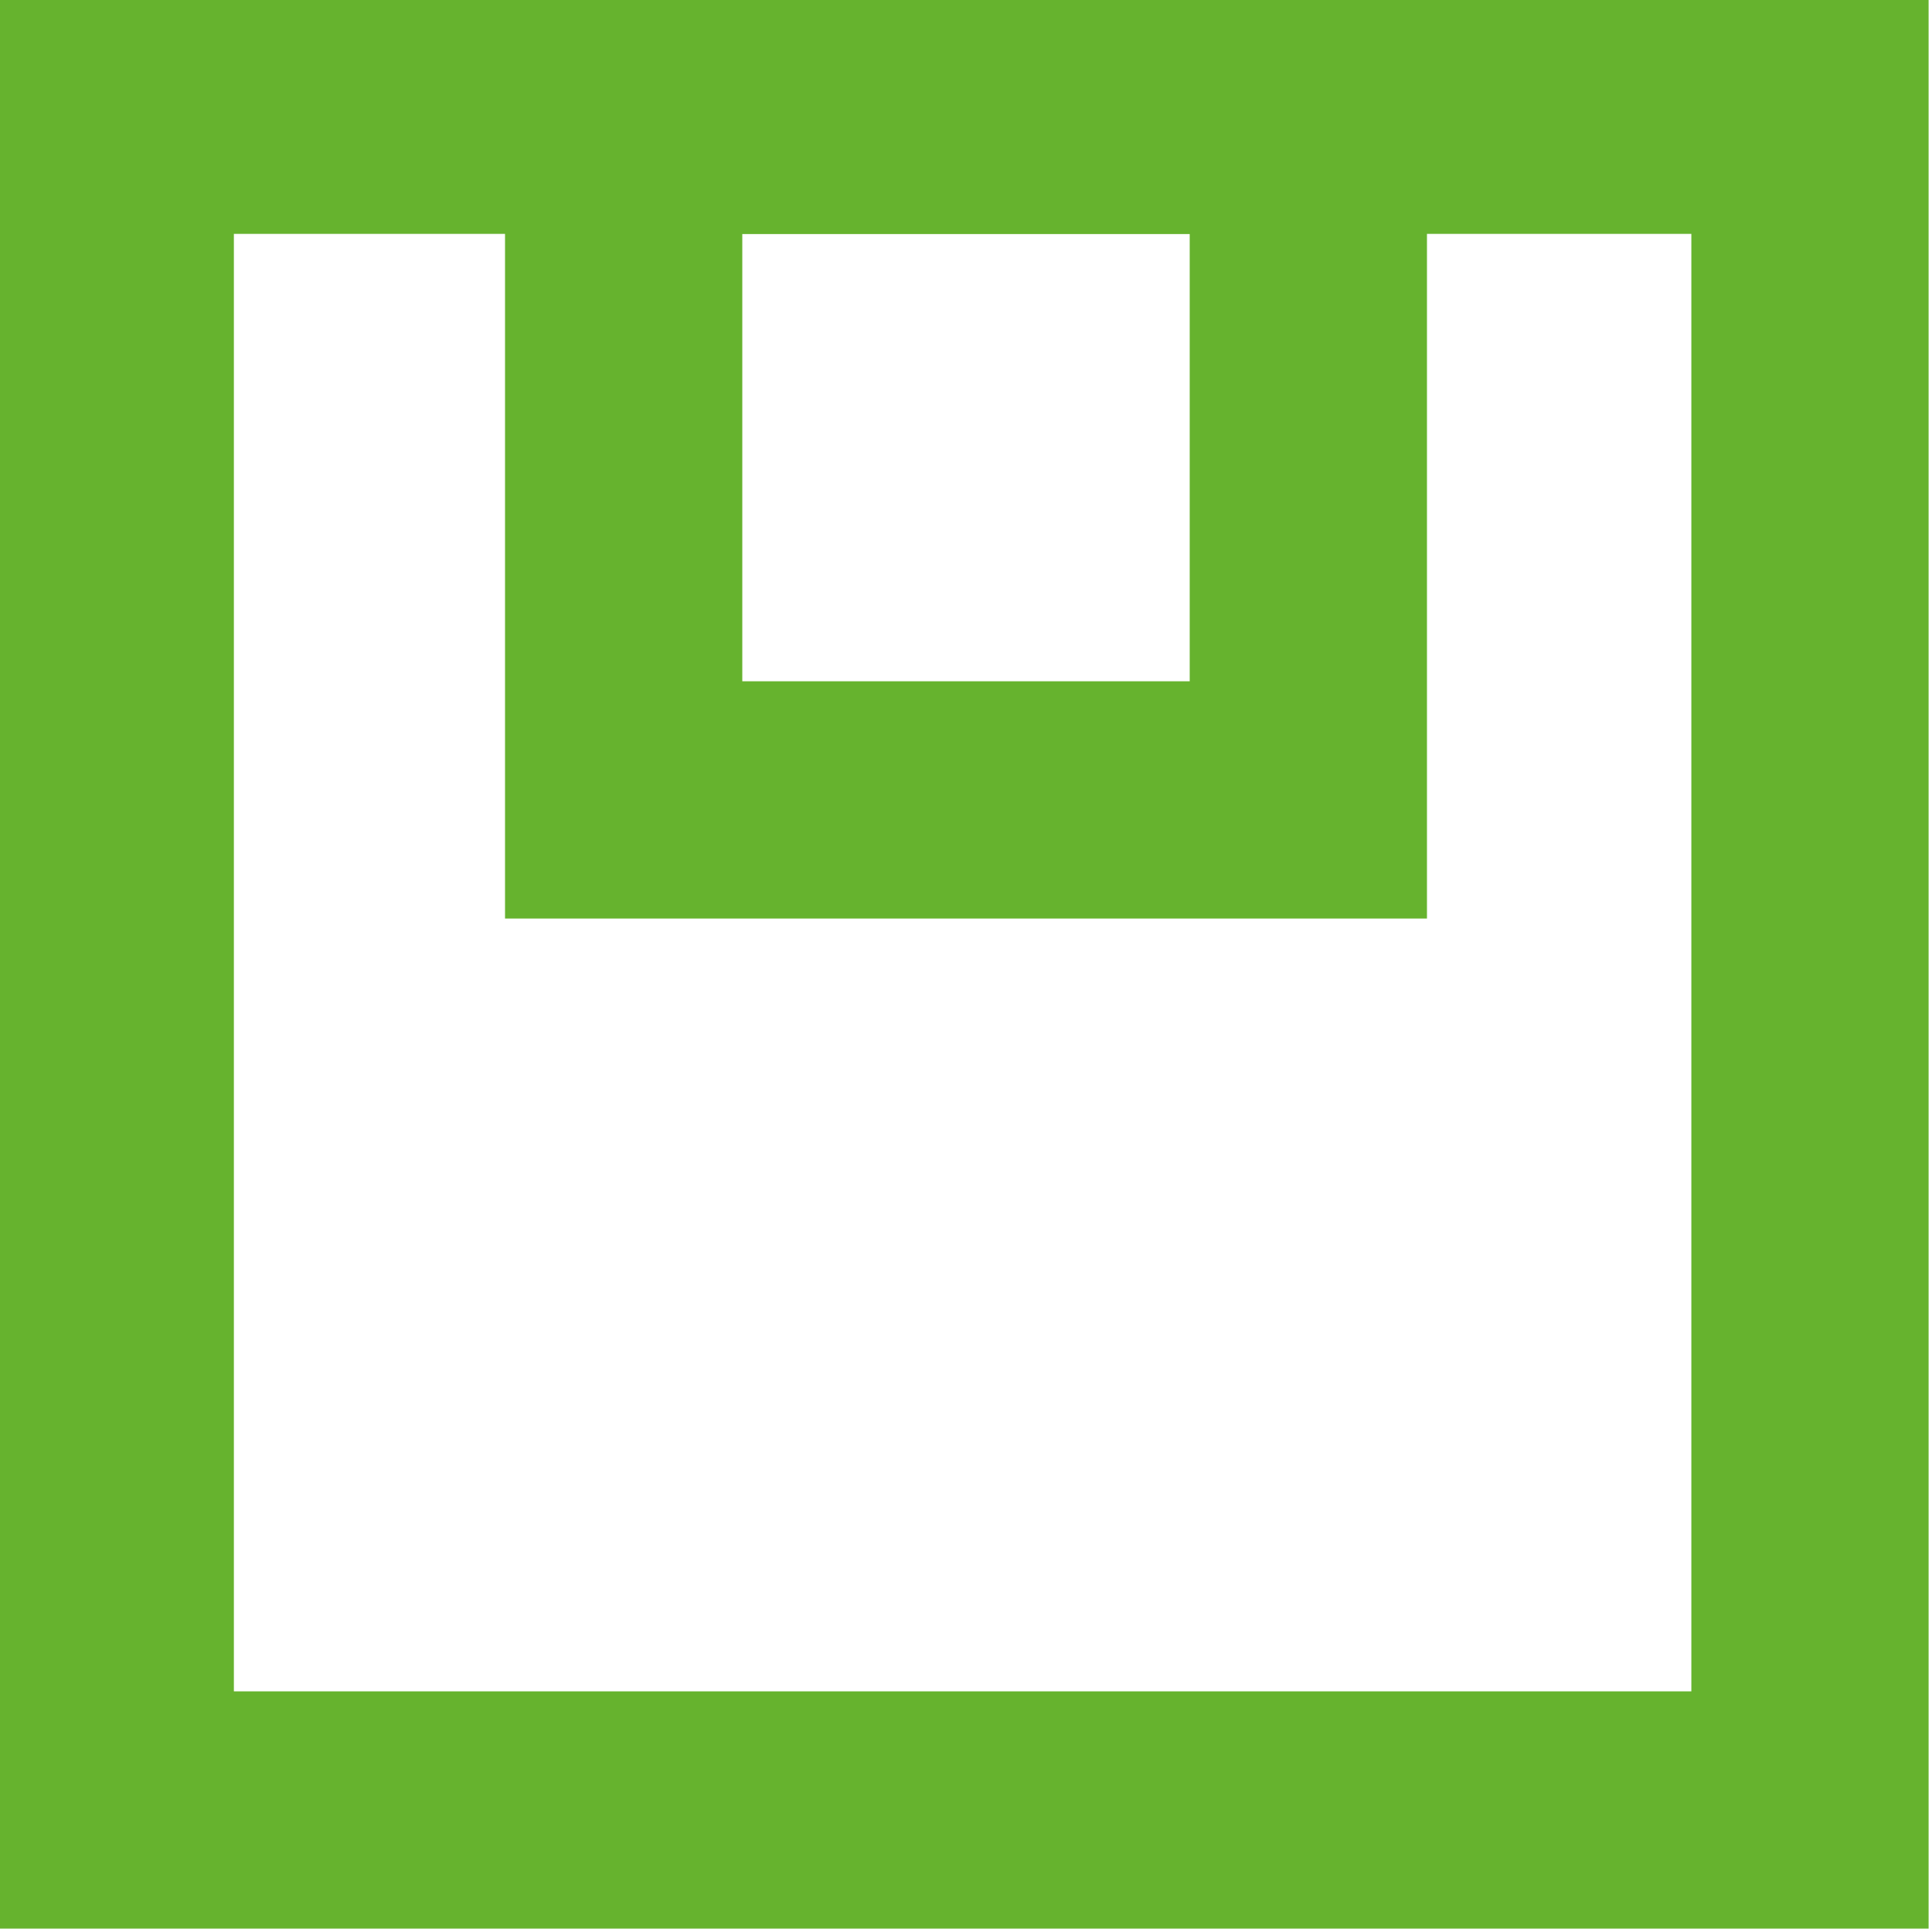 <svg id="Layer_1" data-name="Layer 1" xmlns="http://www.w3.org/2000/svg" viewBox="0 0 2.85 2.85"><defs><style>.cls-1{fill:none;stroke:#66b32e;stroke-miterlimit:10;stroke-width:0.35px;}</style></defs><rect class="cls-1" x="0.17" y="0.17" width="2.5" height="2.5"/><rect class="cls-1" x="0.92" y="0.17" width="1.01" height="1.01"/></svg>